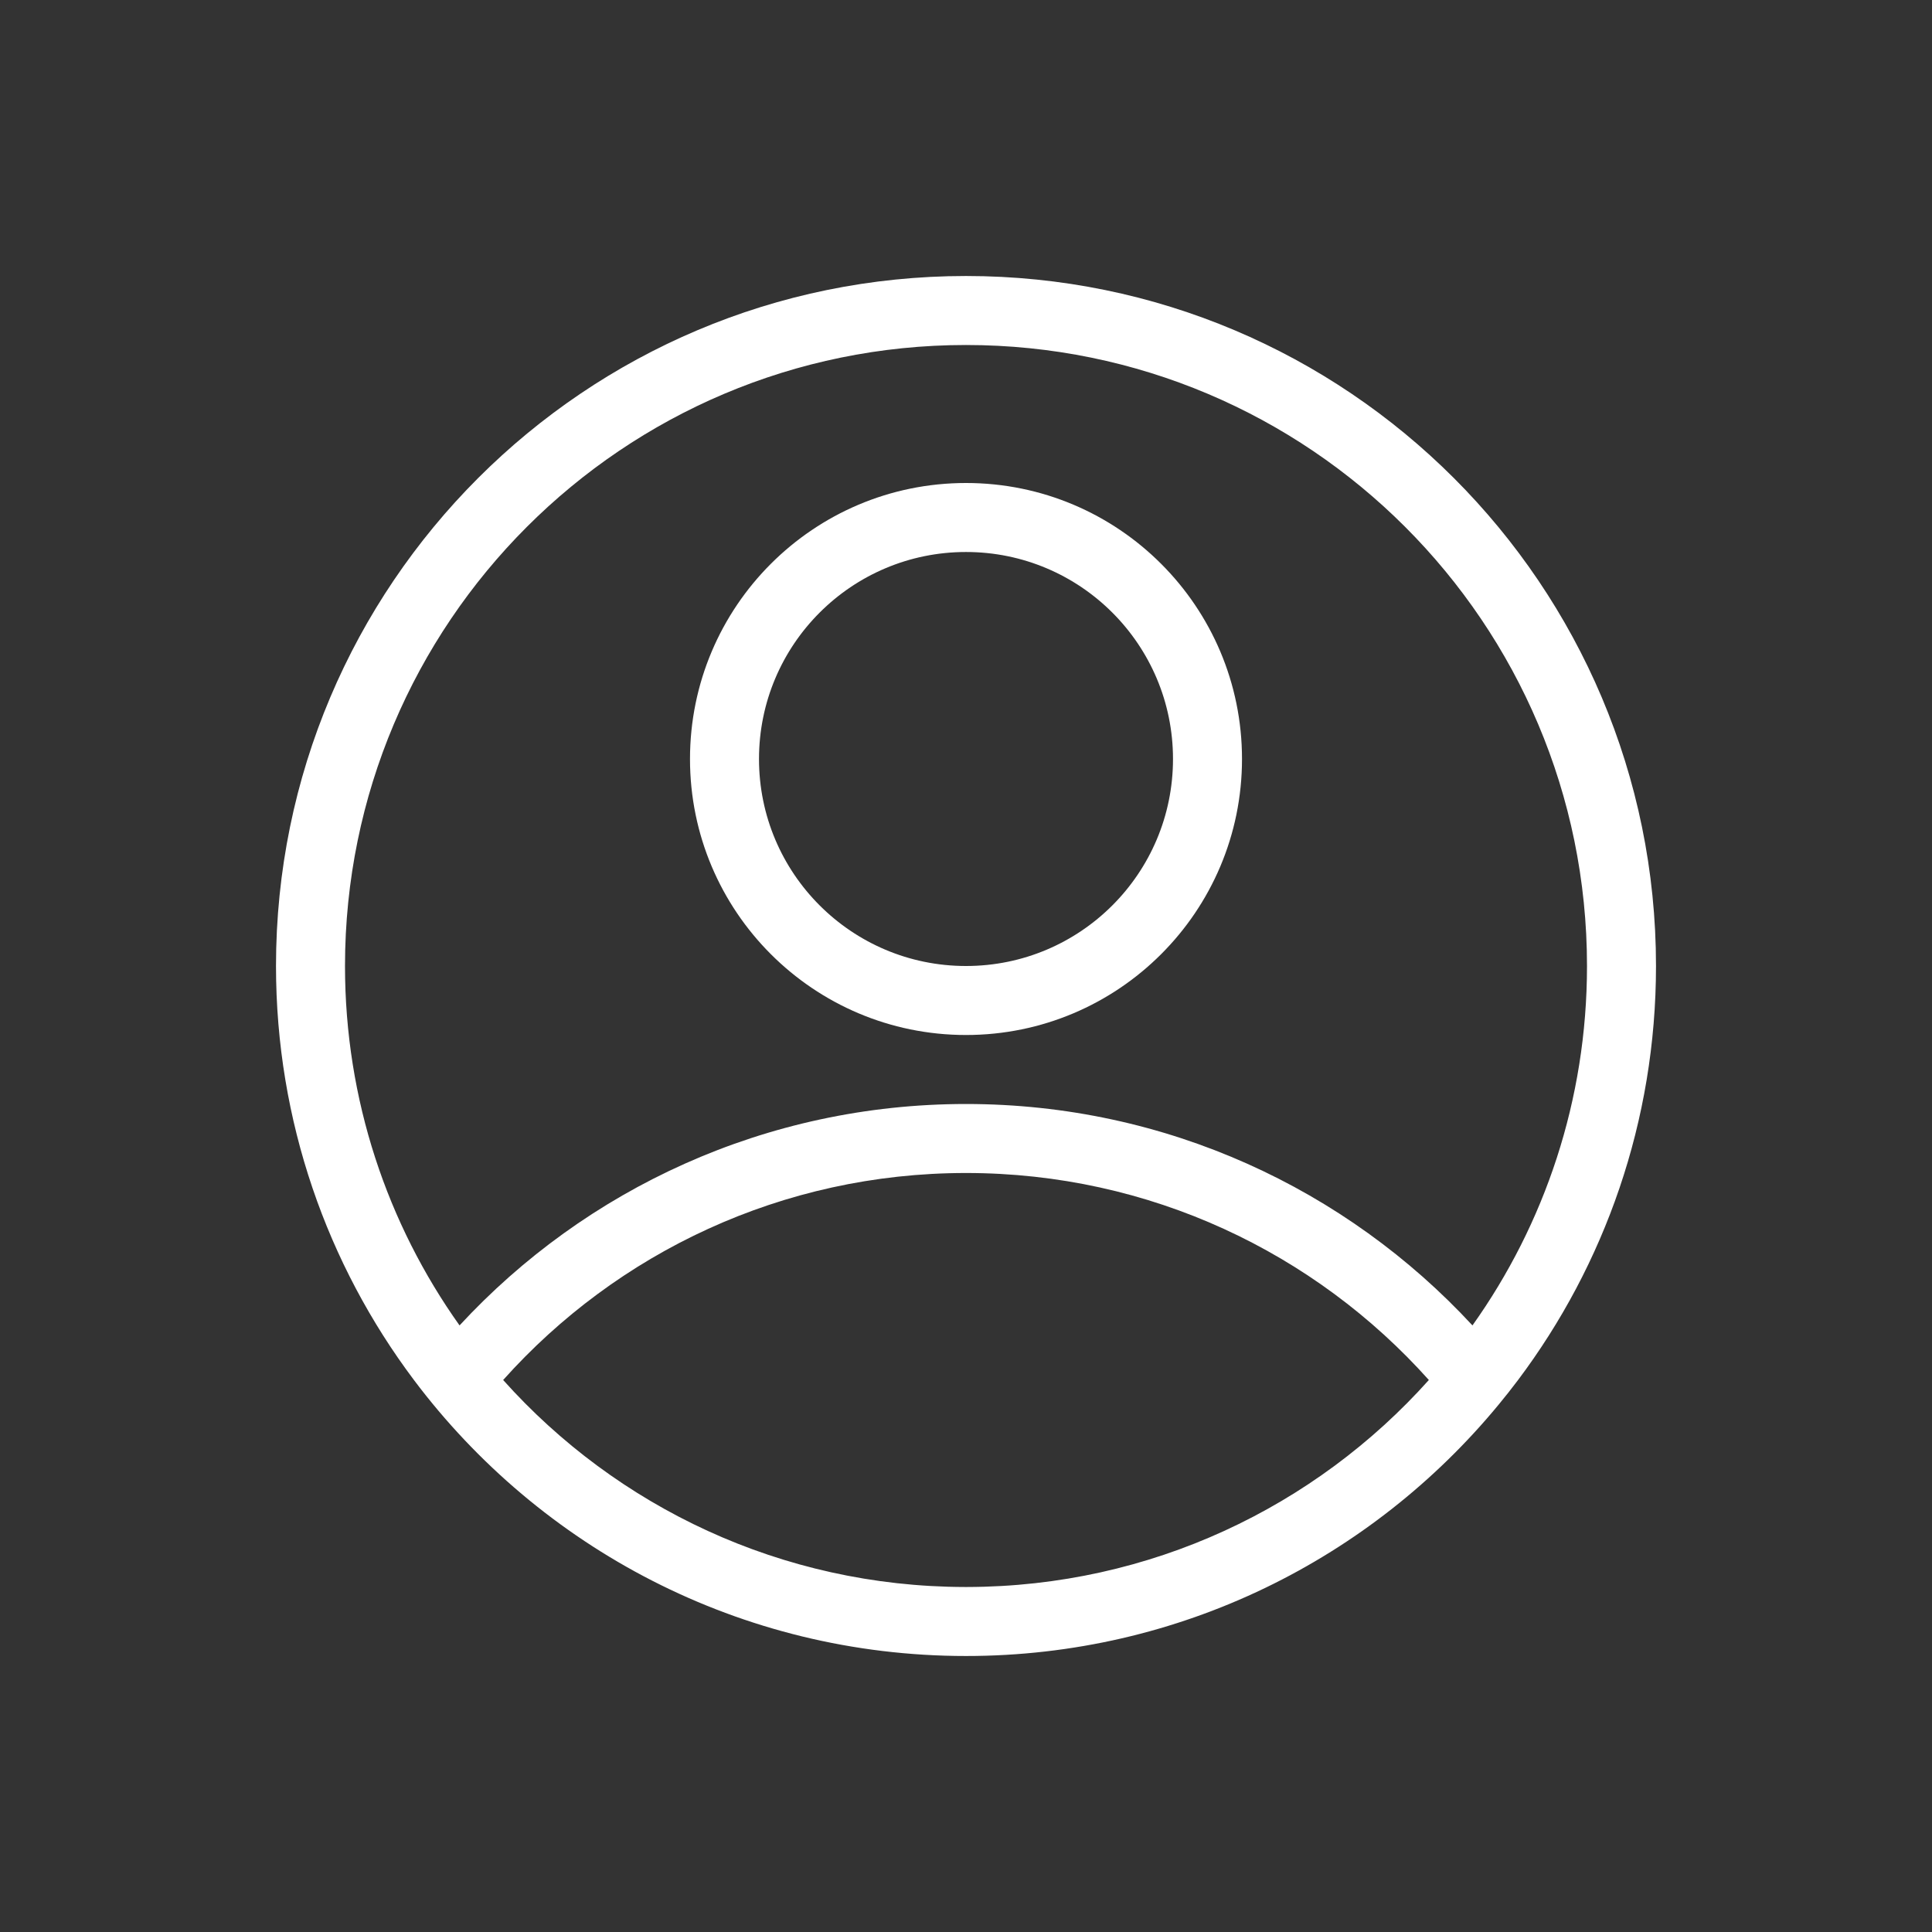 <svg width="28" height="28" viewBox="0 0 28 28" fill="none" xmlns="http://www.w3.org/2000/svg">
<rect x="0" y="0" width="28" height="28" fill="#333333" stroke="none"/>
<path fill-rule="evenodd" clip-rule="evenodd" d="M18 11C18 13.209 16.209 15 14 15C11.791 15 10 13.209 10 11C10 8.791 11.791 7 14 7C16.209 7 18 8.791 18 11ZM17 11C17 12.657 15.657 14 14 14C12.343 14 11 12.657 11 11C11 9.343 12.343 8 14 8C15.657 8 17 9.343 17 11Z" fill="white"/>
<path fill-rule="evenodd" clip-rule="evenodd" d="M24 14C24 16.251 23.256 18.329 22.001 20C21.909 20.122 21.814 20.243 21.716 20.361C19.882 22.583 17.107 24 14 24C10.728 24 7.824 22.429 5.999 20C4.744 18.329 4 16.251 4 14C4 8.477 8.477 4 14 4C19.523 4 24 8.477 24 14ZM14 23L14.016 23C16.675 22.995 19.064 21.837 20.708 20C19.059 18.157 16.665 17 14 17C11.335 17 8.941 18.157 7.292 20C8.936 21.837 11.325 22.995 13.984 23L14 23ZM14 16C16.901 16 19.514 17.235 21.34 19.209C22.386 17.739 23 15.941 23 14C23 9.029 18.971 5 14 5C9.029 5 5 9.029 5 14C5 15.941 5.615 17.739 6.66 19.209C8.486 17.235 11.099 16 14 16Z" fill="white"/>
</svg>
